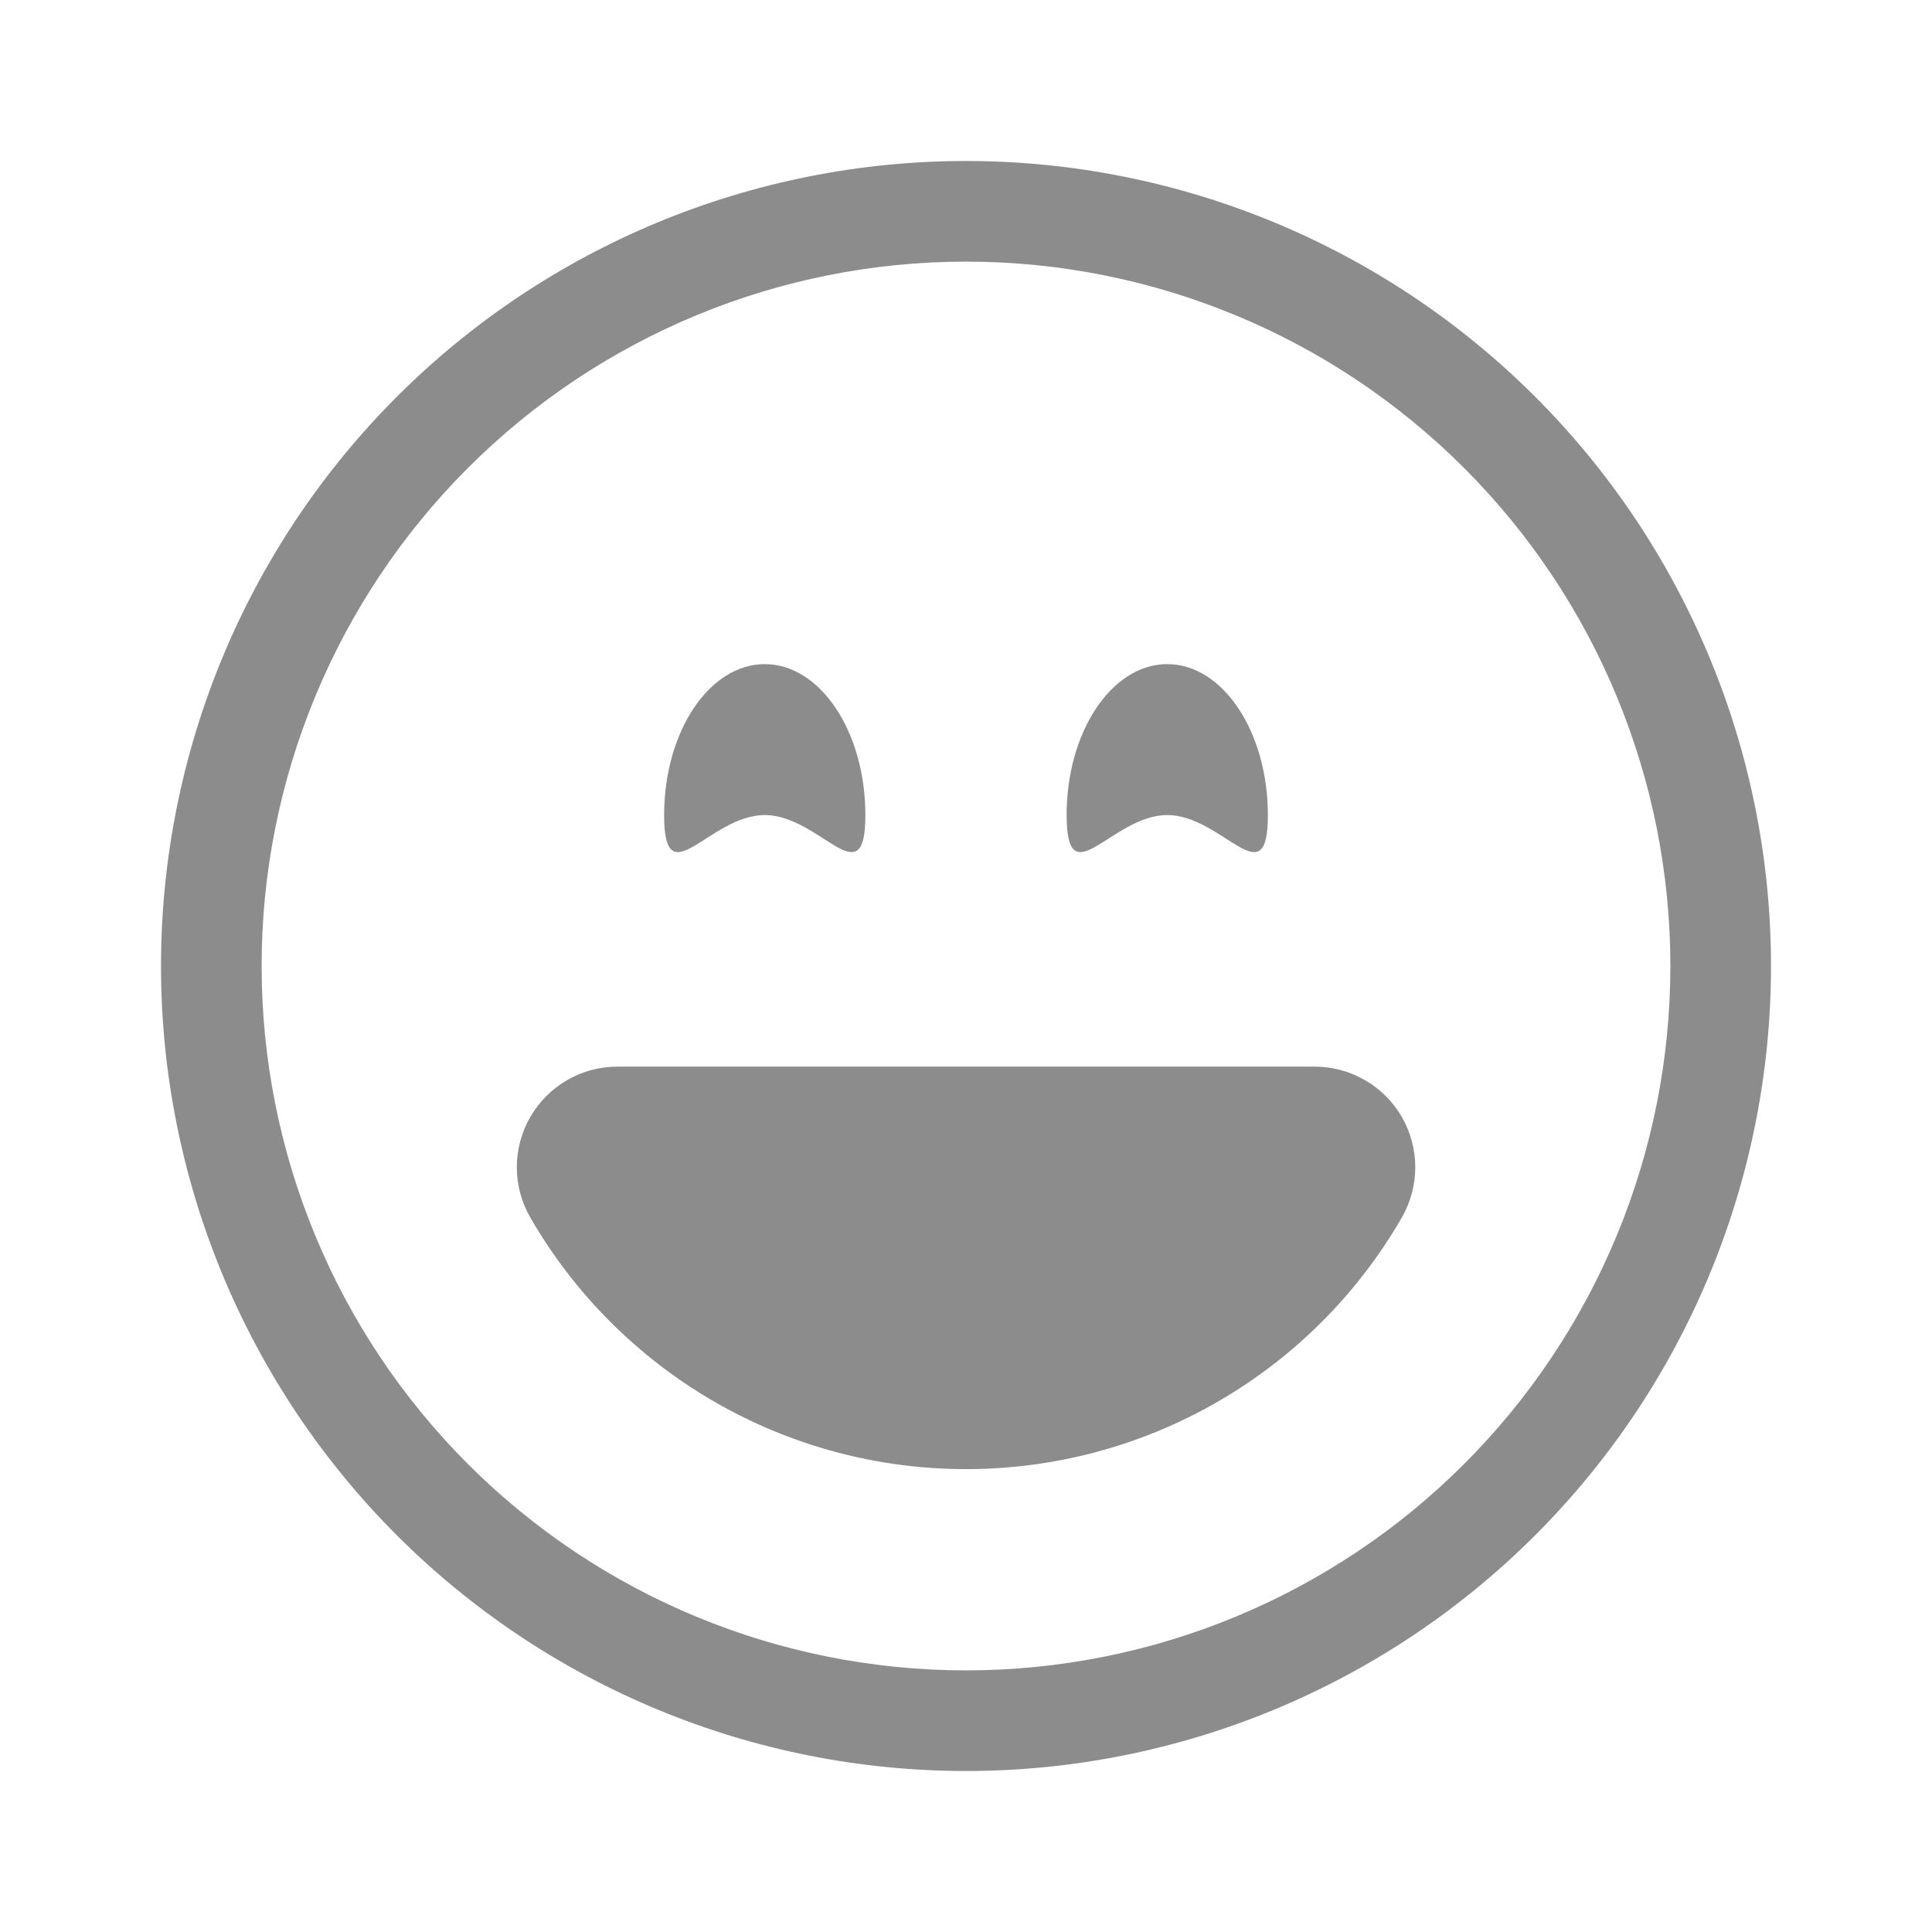 <svg width="24" height="24" viewBox="0 0 24 24" fill="none" xmlns="http://www.w3.org/2000/svg">
<path d="M12 20.75C9.679 20.75 7.454 19.828 5.813 18.187C4.172 16.546 3.25 14.321 3.25 12C3.25 9.679 4.172 7.454 5.813 5.813C7.454 4.172 9.679 3.25 12 3.25C14.321 3.25 16.546 4.172 18.187 5.813C19.828 7.454 20.75 9.679 20.75 12C20.75 14.321 19.828 16.546 18.187 18.187C16.546 19.828 14.321 20.75 12 20.75ZM12 22C14.652 22 17.196 20.946 19.071 19.071C20.946 17.196 22 14.652 22 12C22 9.348 20.946 6.804 19.071 4.929C17.196 3.054 14.652 2 12 2C9.348 2 6.804 3.054 4.929 4.929C3.054 6.804 2 9.348 2 12C2 14.652 3.054 17.196 4.929 19.071C6.804 20.946 9.348 22 12 22Z" fill="#8C8C8C"/>
<path d="M17.414 13.875C17.523 14.065 17.581 14.281 17.581 14.5C17.581 14.719 17.523 14.935 17.414 15.125C16.865 16.076 16.076 16.865 15.126 17.413C14.175 17.962 13.097 18.25 12 18.25C10.903 18.25 9.825 17.962 8.875 17.413C7.925 16.864 7.136 16.075 6.588 15.125C6.478 14.935 6.42 14.72 6.42 14.5C6.42 14.281 6.478 14.066 6.587 13.876C6.697 13.686 6.854 13.528 7.044 13.418C7.234 13.308 7.449 13.25 7.669 13.25H16.331C16.551 13.25 16.766 13.308 16.956 13.418C17.146 13.527 17.304 13.685 17.414 13.875ZM10.75 10.125C10.75 11.16 10.19 10.125 9.5 10.125C8.81 10.125 8.25 11.16 8.25 10.125C8.25 9.09 8.81 8.25 9.5 8.25C10.19 8.25 10.75 9.09 10.75 10.125ZM15.75 10.125C15.75 11.16 15.19 10.125 14.5 10.125C13.81 10.125 13.25 11.16 13.25 10.125C13.25 9.09 13.81 8.25 14.5 8.25C15.19 8.25 15.75 9.09 15.75 10.125Z" fill="#8C8C8C"/>
</svg>
